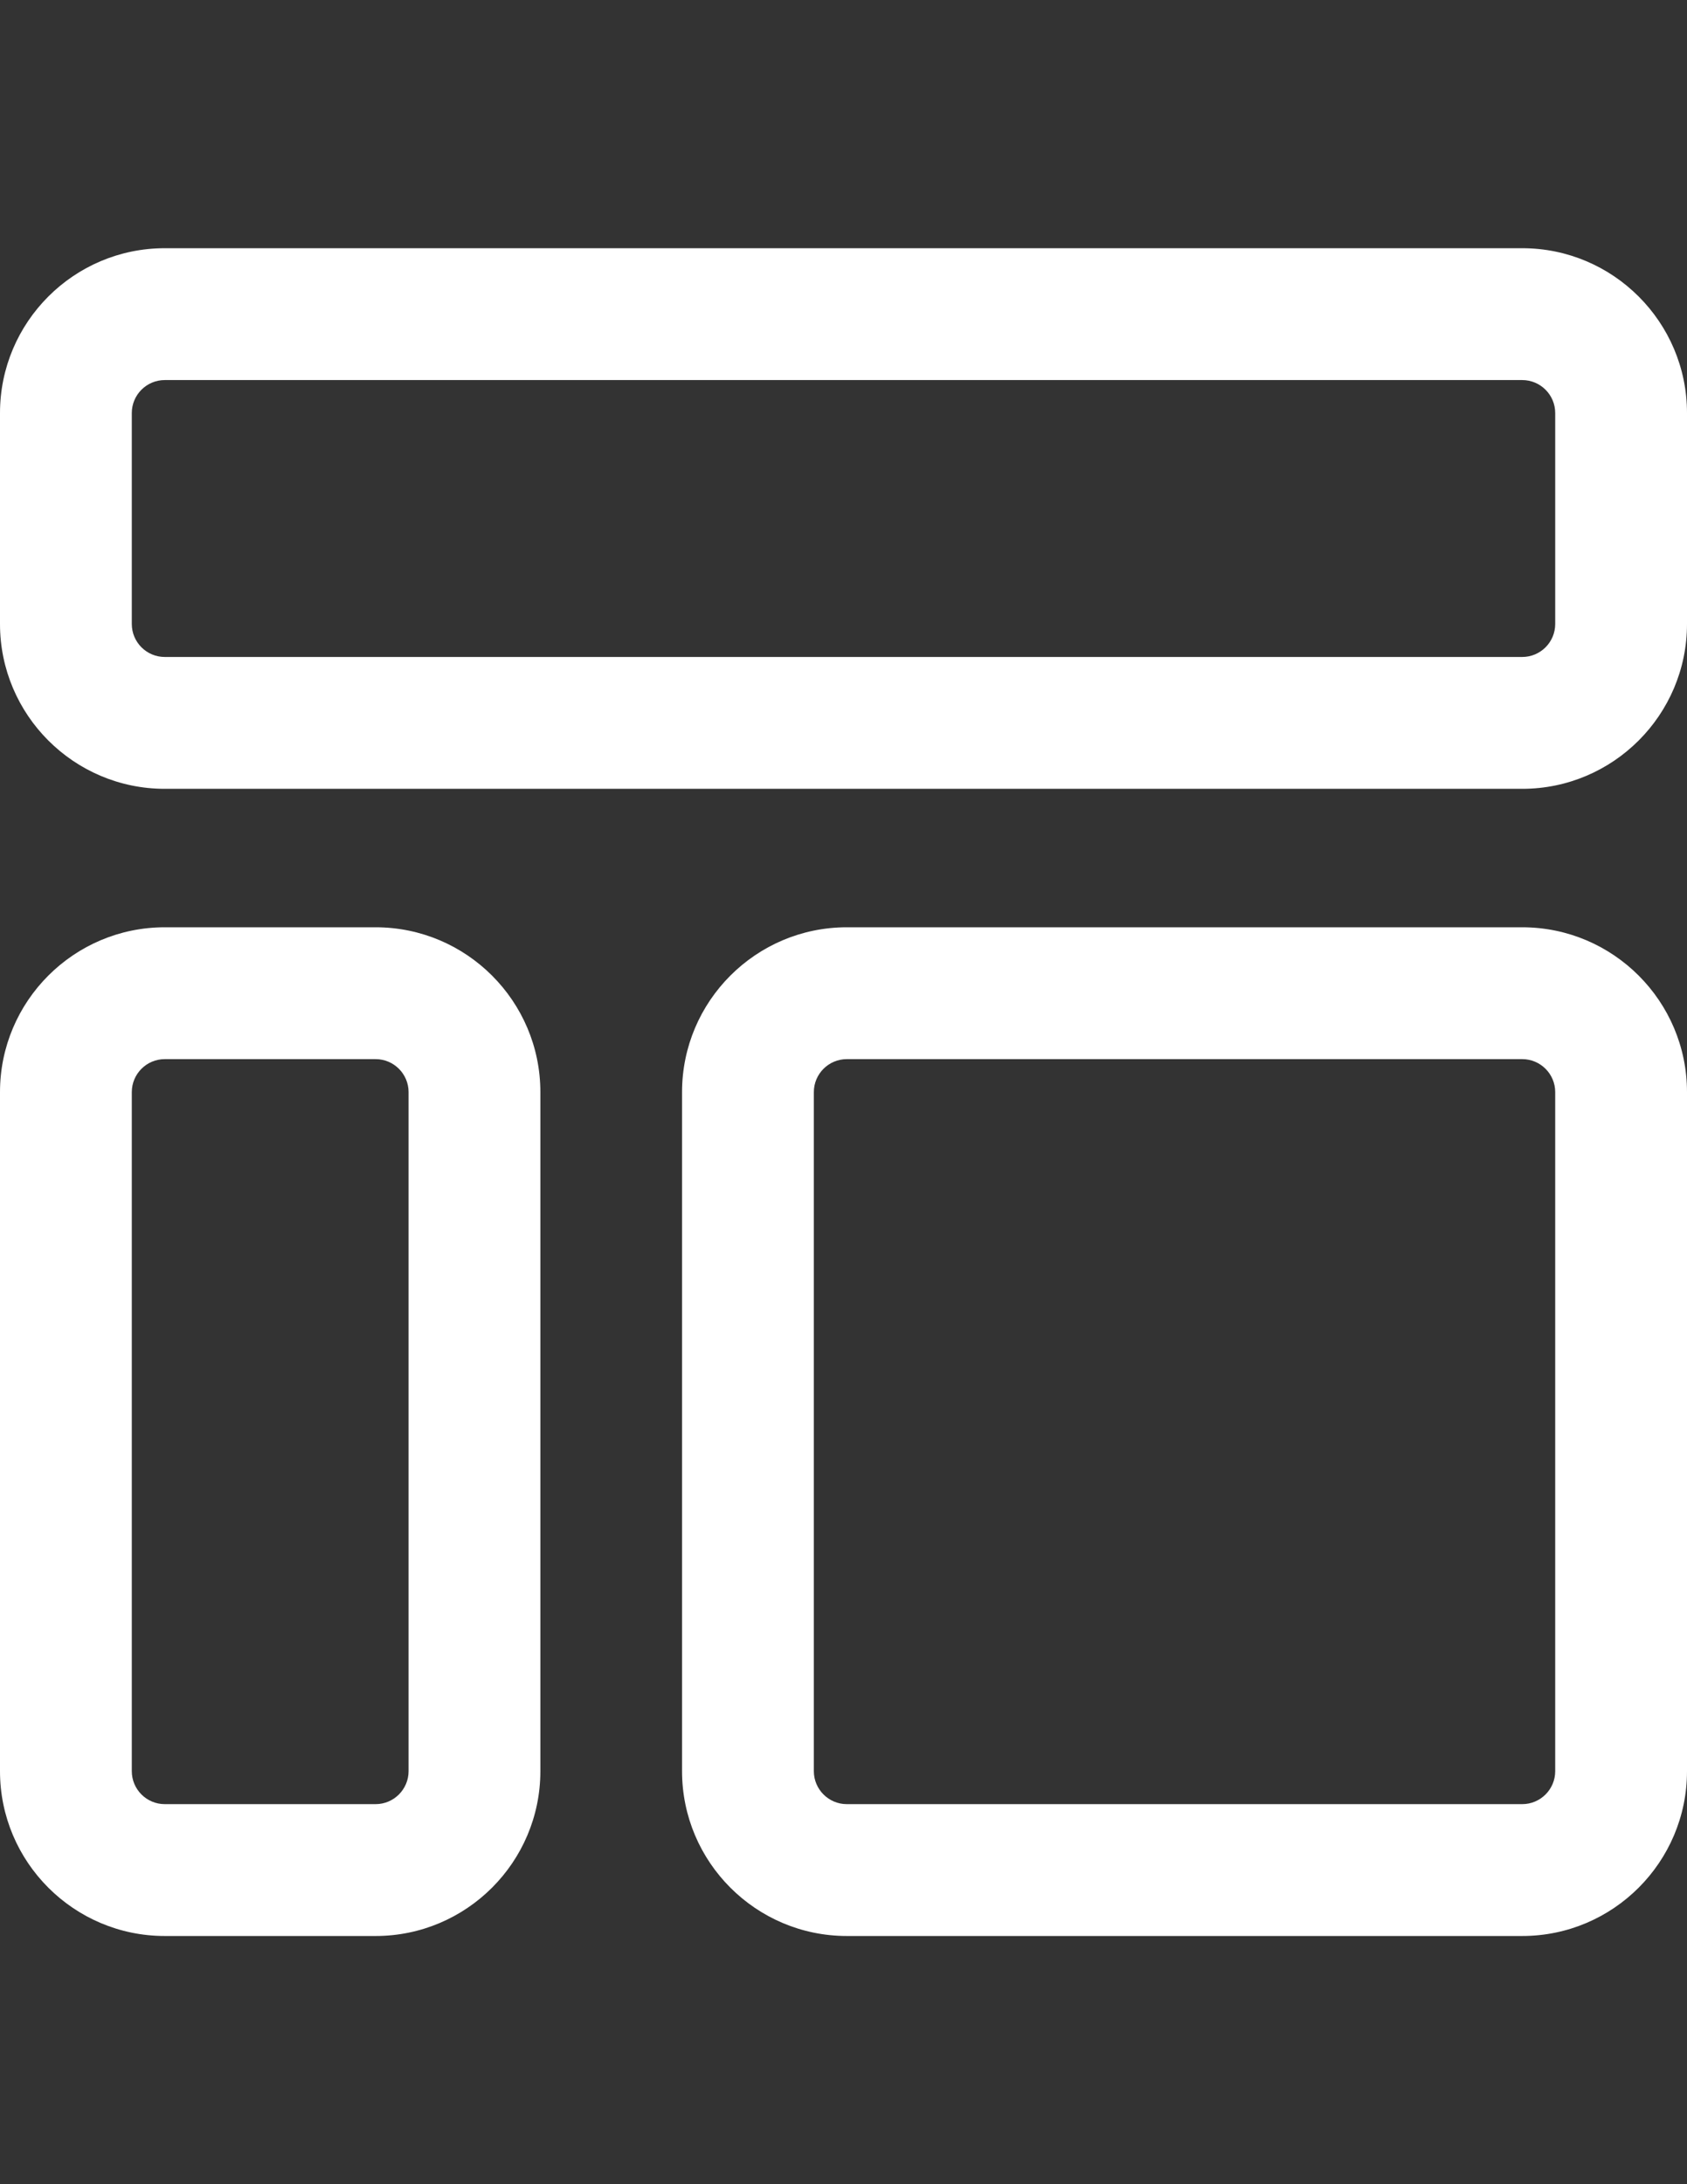 <?xml version="1.0" encoding="utf-8"?>
<!-- Generator: Adobe Illustrator 16.0.0, SVG Export Plug-In . SVG Version: 6.00 Build 0)  -->
<!DOCTYPE svg PUBLIC "-//W3C//DTD SVG 1.1//EN" "http://www.w3.org/Graphics/SVG/1.1/DTD/svg11.dtd">
<svg version="1.1" id="Capa_1" xmlns="http://www.w3.org/2000/svg" xmlns:xlink="http://www.w3.org/1999/xlink" x="0px" y="0px"
	 width="612px" height="792px" viewBox="0 0 612 792" enable-background="new 0 0 612 792" xml:space="preserve">
<rect x="0" y="0" width="612" height="792" fill="#333333" stroke="none"/>
<g>
	<g>
		<path fill="#FFFFFF" d="M136.266,336.234h-76.5C26.811,336.234,0,363.045,0,396v246.234C0,675.189,26.811,702,59.766,702h76.5
			c32.955,0,59.766-26.811,59.766-59.766V396C196.031,363.045,169.22,336.234,136.266,336.234z M148.219,642.234
			c0,6.591-5.362,11.953-11.953,11.953h-76.5c-6.591,0-11.953-5.362-11.953-11.953V396c0-6.591,5.362-11.953,11.953-11.953h76.5
			c6.591,0,11.953,5.362,11.953,11.953V642.234z"/>
	</g>
</g>
<g>
	<g>
		<path fill="#FFFFFF" d="M552.234,336.234H307.195c-32.955,0-59.766,26.811-59.766,59.766v246.234
			c0,32.955,26.811,59.766,59.766,59.766h245.039C585.189,702,612,675.189,612,642.234V396
			C612,363.045,585.189,336.234,552.234,336.234z M564.188,642.234c0,6.591-5.362,11.953-11.953,11.953H307.195
			c-6.591,0-11.953-5.362-11.953-11.953V396c0-6.591,5.362-11.953,11.953-11.953h245.039c6.591,0,11.953,5.362,11.953,11.953
			V642.234z"/>
	</g>
</g>
<g>
	<g>
		<path fill="#FFFFFF" d="M552.234,90H59.766C26.811,90,0,116.811,0,149.766v76.5c0,32.955,26.811,59.766,59.766,59.766h492.469
			c32.955,0,59.766-26.811,59.766-59.766v-76.5C612,116.811,585.189,90,552.234,90z M564.188,226.266
			c0,6.591-5.362,11.953-11.953,11.953H59.766c-6.591,0-11.953-5.362-11.953-11.953v-76.5c0-6.591,5.362-11.953,11.953-11.953
			h492.469c6.591,0,11.953,5.362,11.953,11.953V226.266z"/>
	</g>
</g>
</svg>
